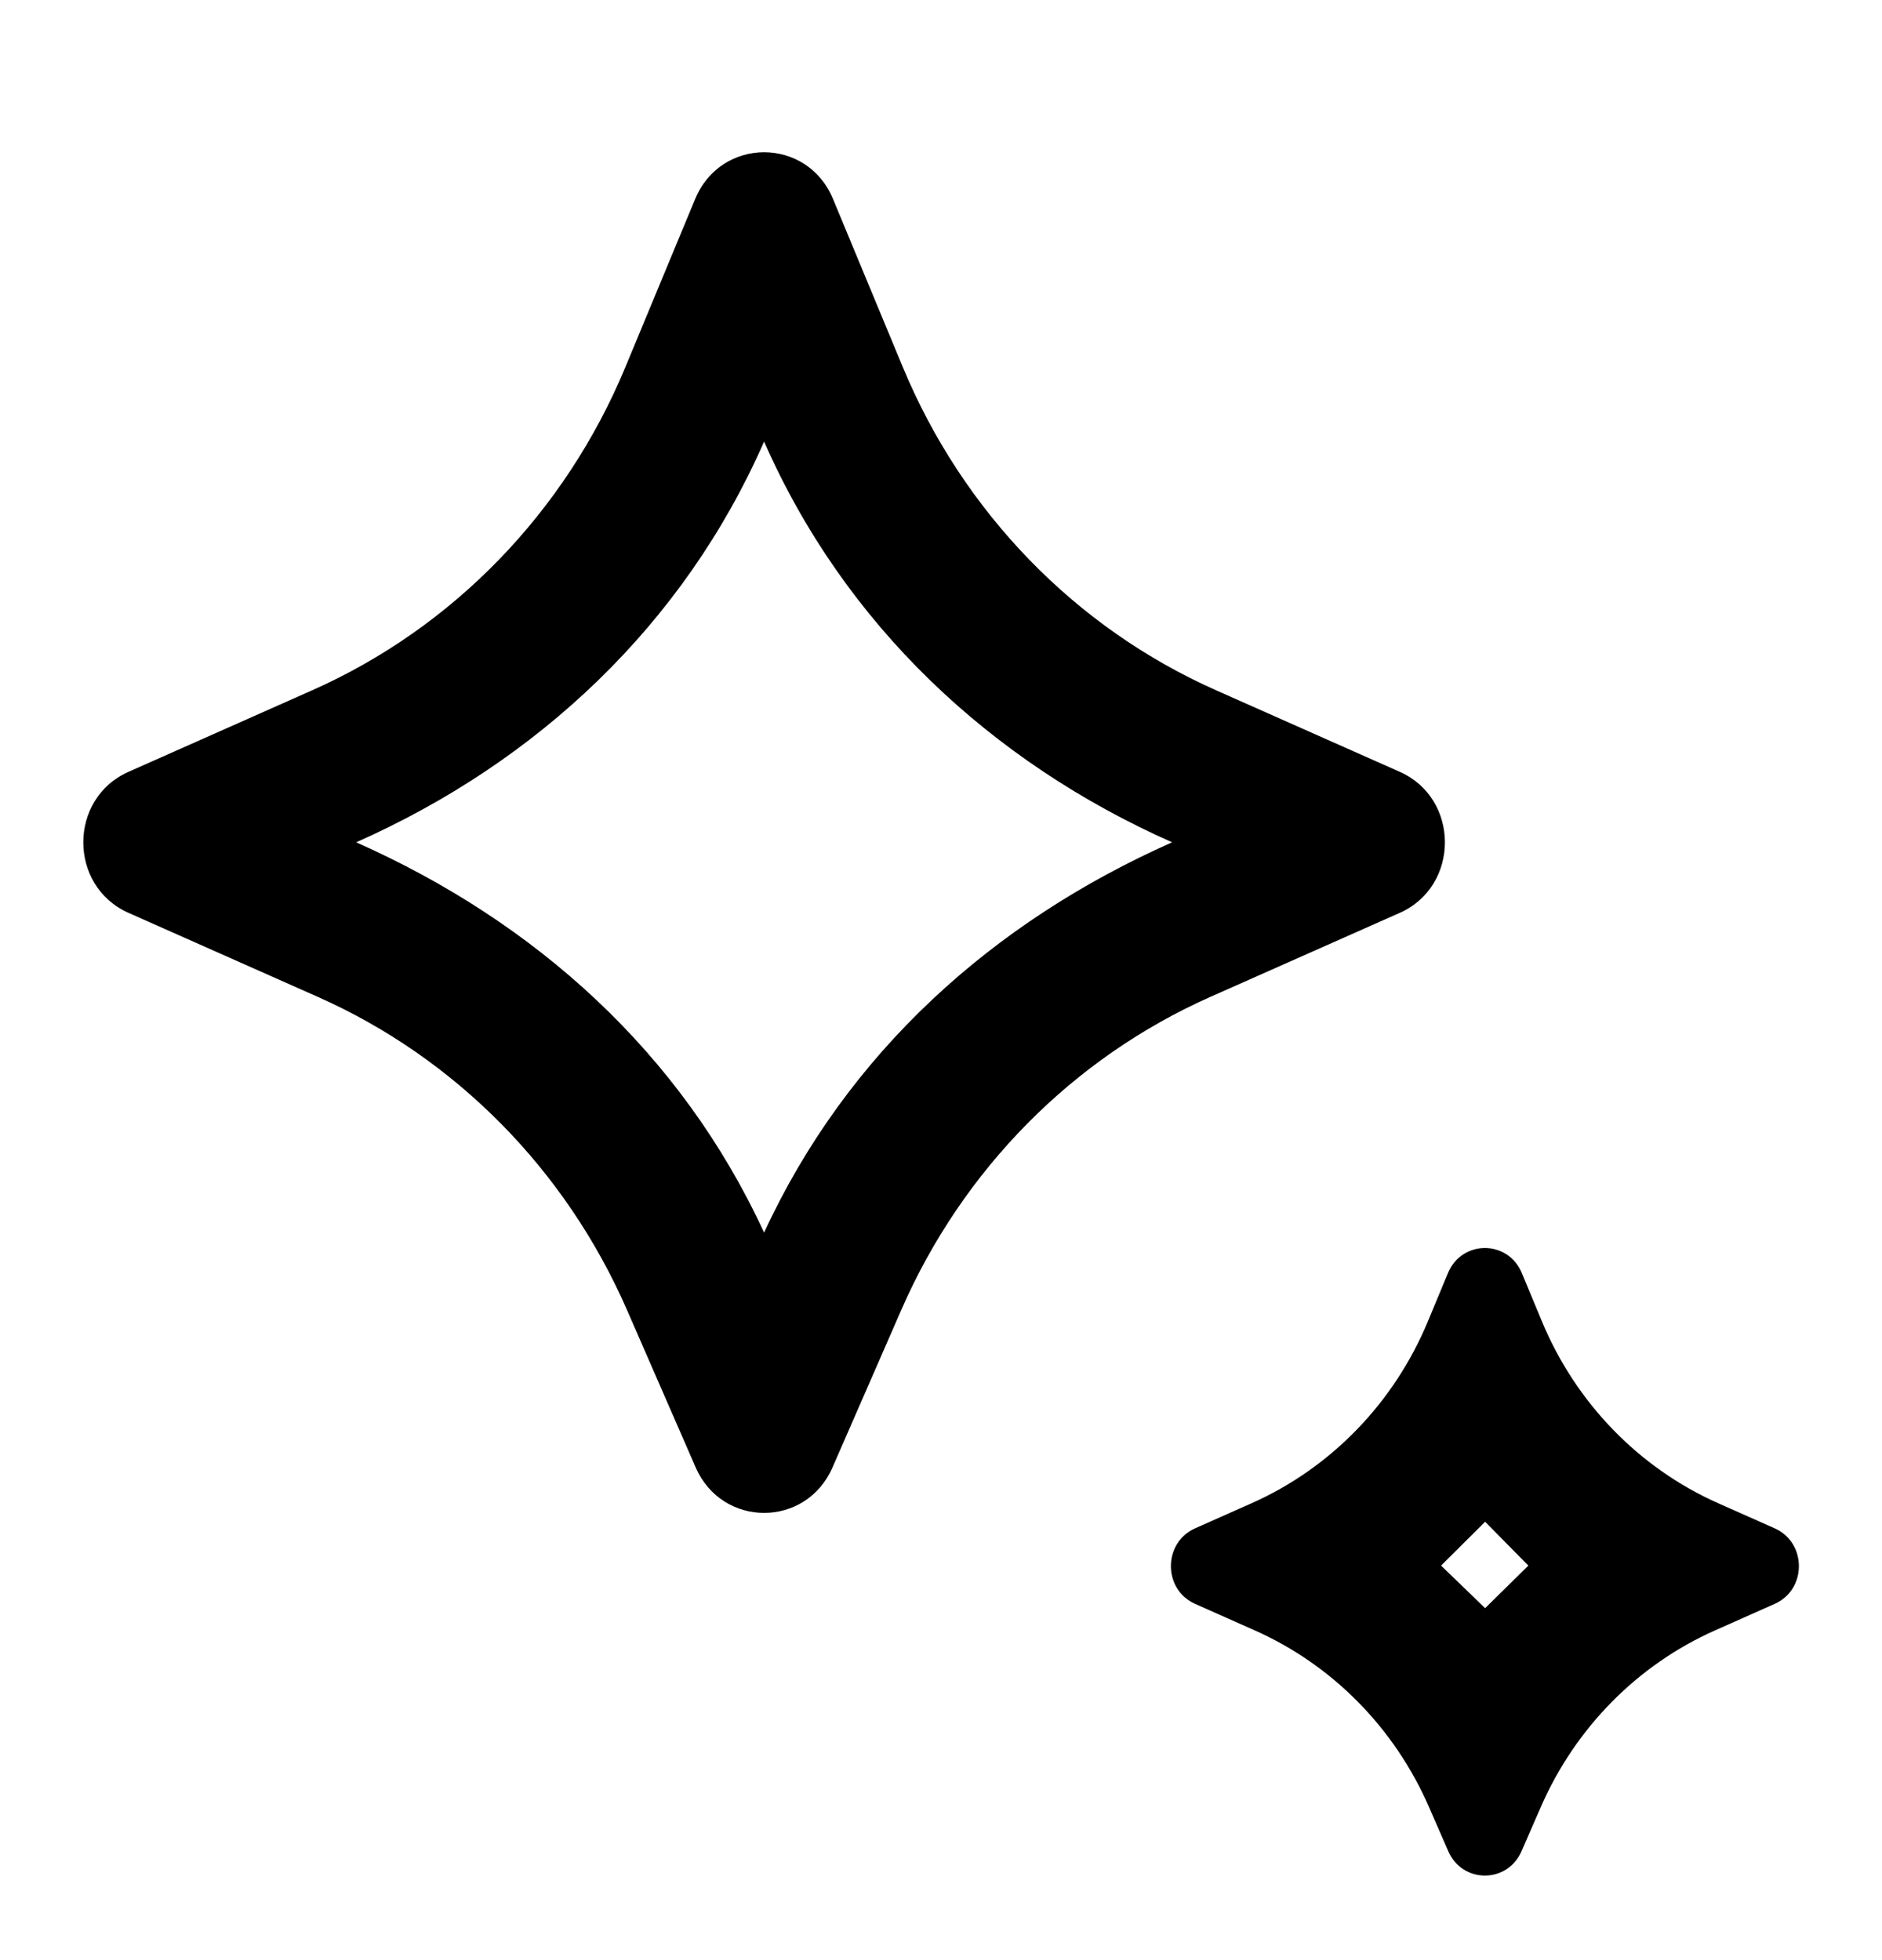 <svg width="24" height="25" viewBox="0 0 24 25" fill="none" xmlns="http://www.w3.org/2000/svg">
<path d="M10.616 18.717C10.279 19.489 9.21 19.489 8.872 18.717L7.995 16.706C7.214 14.918 5.808 13.494 4.054 12.715L1.639 11.643C0.87 11.302 0.87 10.185 1.639 9.844L3.979 8.805C5.777 8.007 7.209 6.53 7.976 4.68L8.865 2.538C9.195 1.743 10.294 1.743 10.623 2.538L11.512 4.68C12.28 6.53 13.711 8.007 15.51 8.805L17.85 9.844C18.618 10.185 18.618 11.302 17.85 11.643L15.434 12.715C13.681 13.494 12.275 14.918 11.494 16.706L10.616 18.717ZM4.542 10.743C6.827 11.758 8.686 13.426 9.744 15.721C10.803 13.426 12.661 11.758 14.947 10.743C12.634 9.717 10.77 7.967 9.744 5.632C8.719 7.968 6.855 9.717 4.542 10.743ZM19.403 23.611L19.65 23.045C20.09 22.037 20.883 21.233 21.872 20.794L22.632 20.456C23.043 20.274 23.043 19.676 22.632 19.493L21.914 19.174C20.9 18.724 20.093 17.891 19.661 16.848L19.407 16.237C19.23 15.811 18.642 15.811 18.465 16.237L18.211 16.848C17.779 17.891 16.972 18.724 15.958 19.174L15.24 19.493C14.829 19.676 14.829 20.274 15.24 20.456L16 20.794C16.989 21.233 17.782 22.037 18.222 23.045L18.469 23.611C18.649 24.025 19.223 24.025 19.403 23.611ZM18.377 19.968L18.939 19.409L19.49 19.968L18.939 20.511L18.377 19.968Z" fill="black"/>
</svg>

